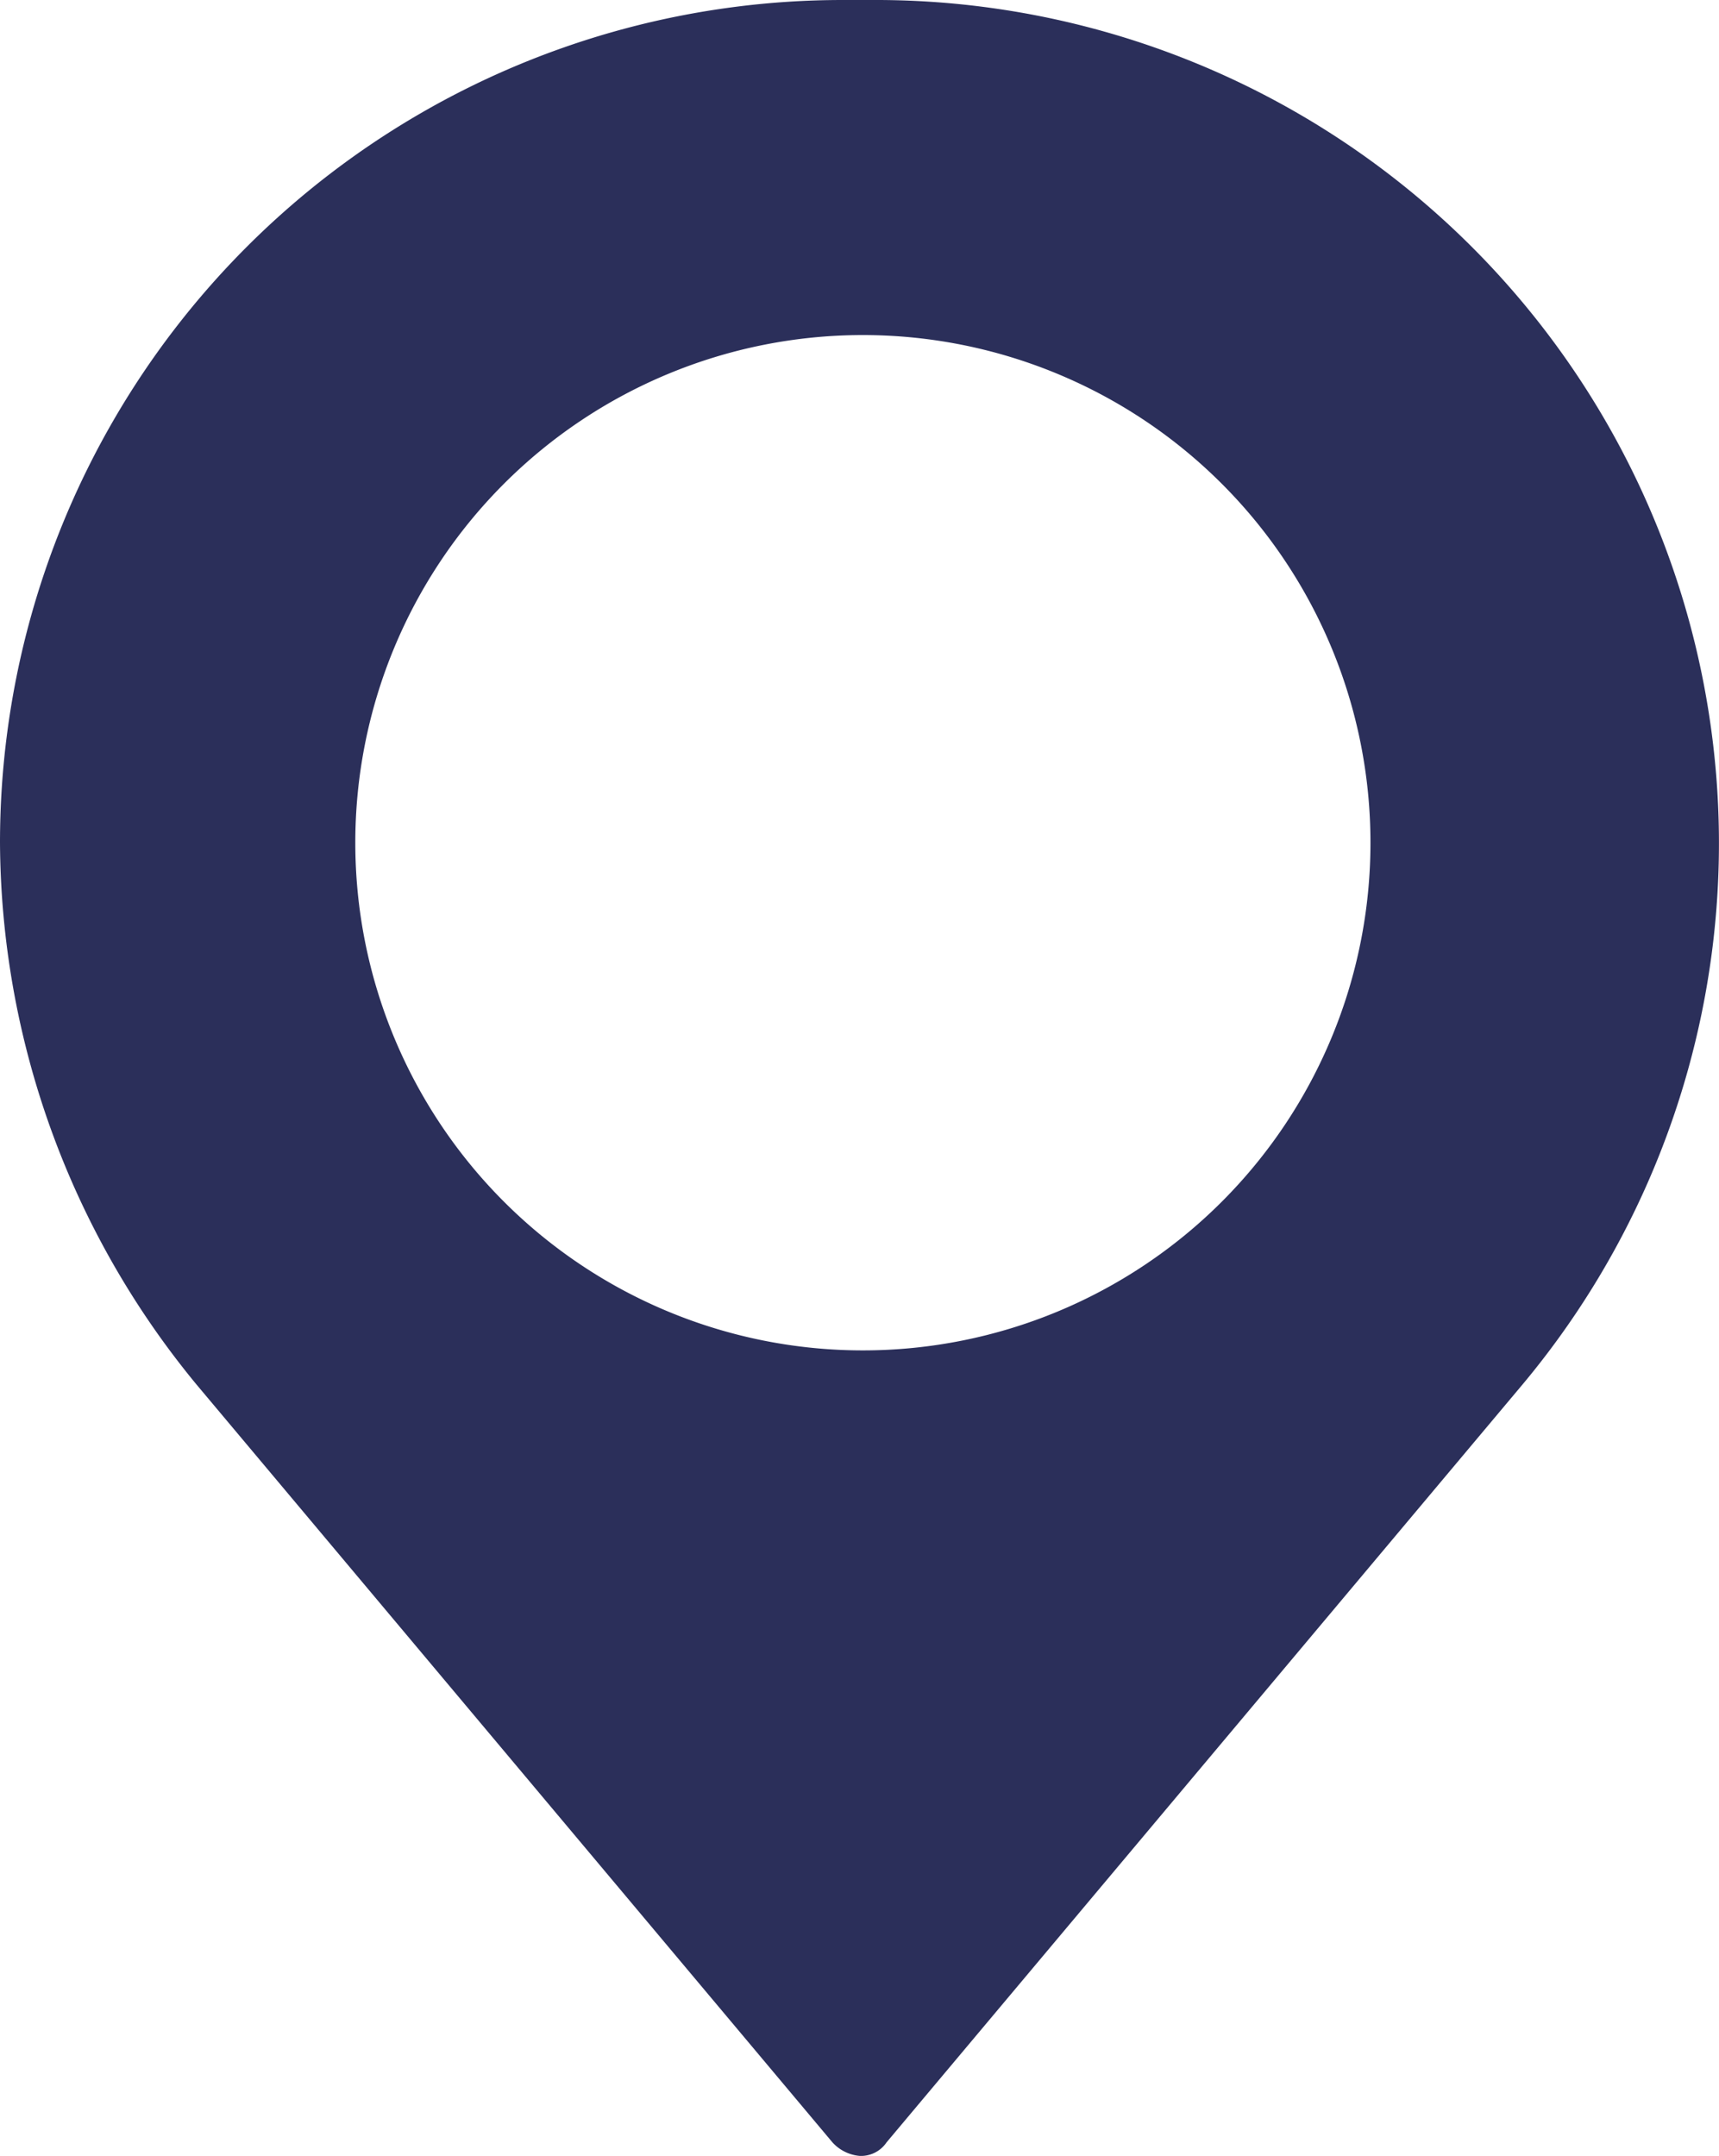 <svg xmlns="http://www.w3.org/2000/svg" viewBox="0 0 50.8 63.7">
  <defs>
    <style>
      .cls-1 {
        fill: #2b2f5a;
      }
    </style>
  </defs>
  <path class="cls-1" d="M100.7,67.9H99.6A24.9,24.9,0,0,0,74.7,92.8a25.35,25.35,0,0,0,5.8,16l18.8,22.4a1.23,1.23,0,0,0,.8.4.91.91,0,0,0,.8-.4l18.8-22.4a24.92,24.92,0,0,0-19-40.9Zm-.5,39.9a15,15,0,1,1,15-15A15,15,0,0,1,100.2,107.8Z" transform="translate(-74.7 -67.9)"/>
</svg>
